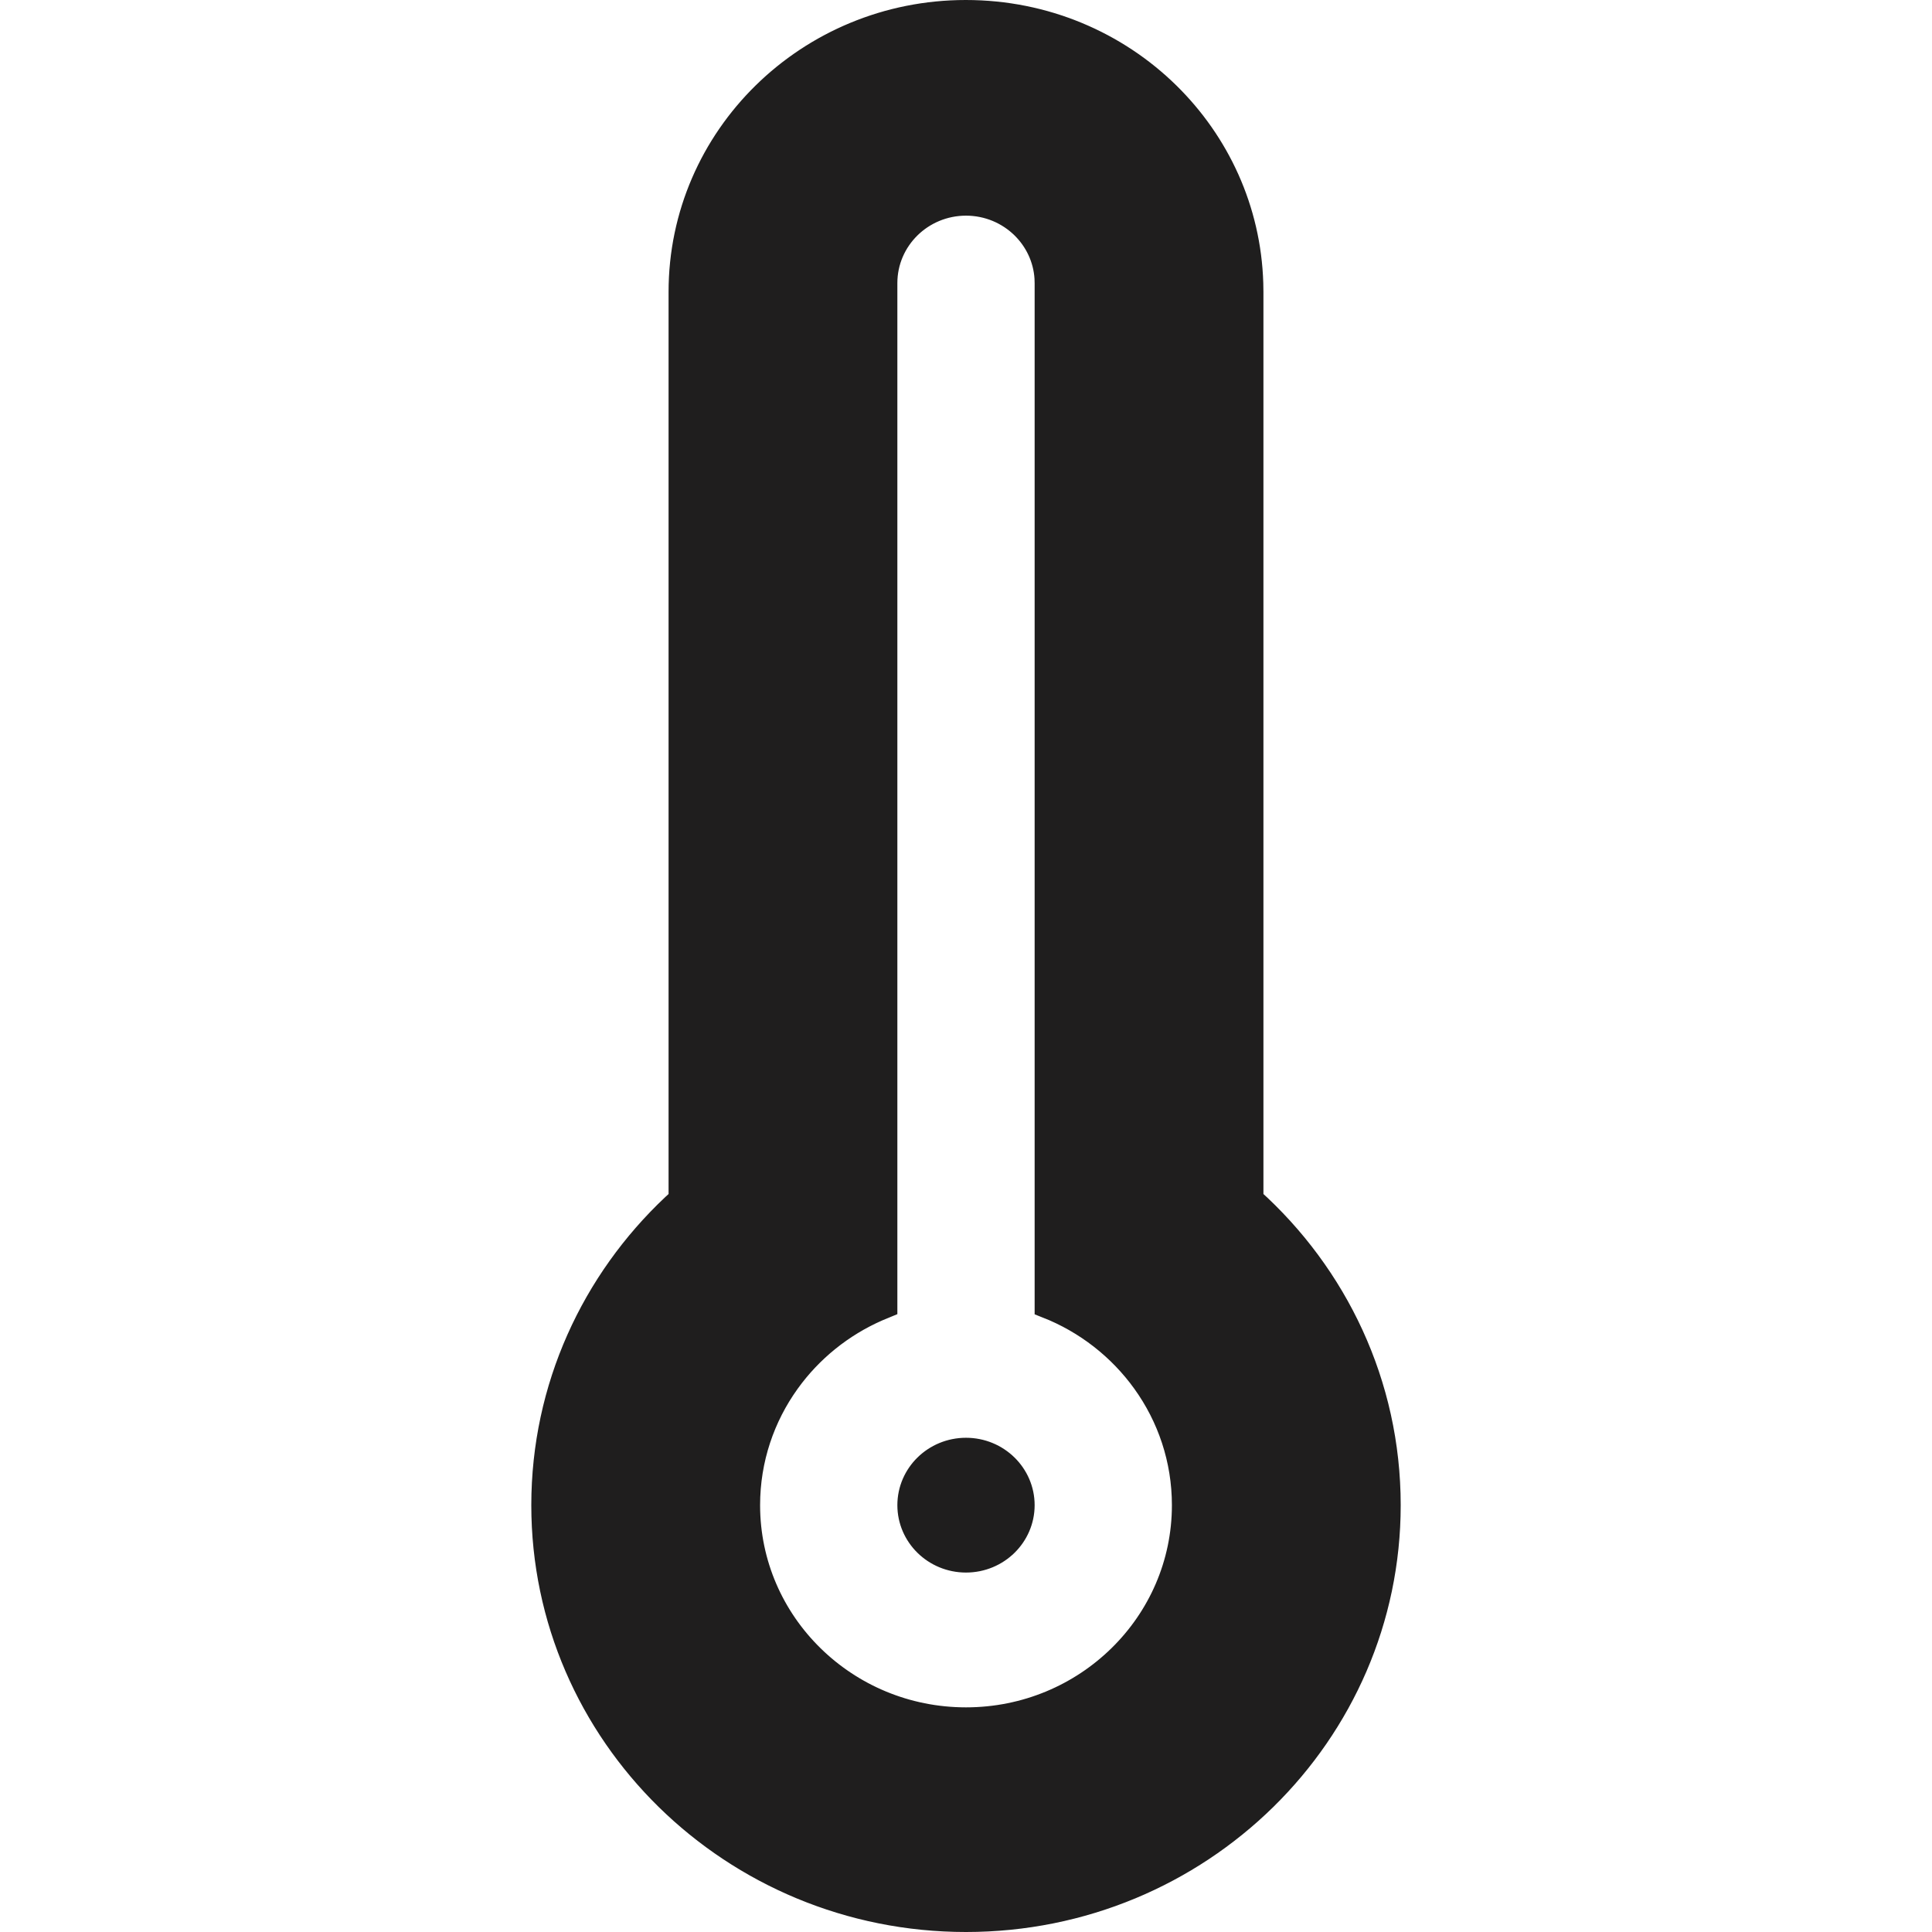<?xml version="1.0" encoding="UTF-8"?>
<svg width="80px" height="80px" viewBox="0 0 80 80" version="1.1" xmlns="http://www.w3.org/2000/svg" xmlns:xlink="http://www.w3.org/1999/xlink">
    <title>7A8AD41F-16BA-4587-9F08-78BBDA7B0AAC</title>
    <g id="🧬-Symbols" stroke="none" stroke-width="1" fill="none" fill-rule="evenodd">
        <g id="icons/temp-check">
            <rect id="icon-space" x="0" y="0" width="80" height="79.904"></rect>
            <path d="M39.992,0.5 C43.269,0.5 46.223,1.797 48.361,3.896 C50.416,5.914 51.717,8.674 51.81,11.731 L51.816,12.086 L51.816,49.661 C55.308,52.798 57.5,57.314 57.5,62.326 C57.5,67.065 55.541,71.357 52.376,74.465 C49.207,77.576 44.831,79.5 40,79.5 C35.169,79.5 30.793,77.576 27.624,74.465 C24.459,71.357 22.5,67.065 22.5,62.326 C22.5,57.453 24.572,53.053 27.896,49.926 L28.184,49.661 L28.184,12.086 C28.184,8.887 29.505,5.992 31.639,3.896 C33.777,1.797 36.73,0.5 39.992,0.5 Z M40,8.43 C39.079,8.43 38.244,8.798 37.64,9.391 C37.033,9.988 36.658,10.812 36.658,11.721 L36.658,11.721 L36.658,54.082 L36.335,54.216 C34.842,54.87 33.562,55.91 32.628,57.208 C31.586,58.655 30.974,60.421 30.974,62.326 C30.974,64.775 31.985,66.995 33.622,68.601 C35.255,70.205 37.51,71.198 40,71.198 C42.49,71.198 44.745,70.205 46.378,68.601 C48.015,66.995 49.026,64.775 49.026,62.326 C49.026,60.421 48.414,58.655 47.372,57.208 C46.371,55.818 44.974,54.722 43.342,54.082 L43.342,54.082 L43.342,11.721 L43.336,11.513 C43.283,10.686 42.92,9.942 42.36,9.391 C41.756,8.798 40.921,8.43 40,8.43 Z M40,60.035 C40.647,60.035 41.234,60.292 41.659,60.709 C42.08,61.123 42.342,61.694 42.342,62.326 C42.342,62.957 42.08,63.528 41.659,63.942 C41.234,64.359 40.647,64.616 40,64.616 C39.353,64.616 38.766,64.359 38.341,63.942 C37.92,63.528 37.658,62.957 37.658,62.326 C37.658,61.694 37.92,61.123 38.341,60.709 C38.766,60.292 39.353,60.035 40,60.035 Z" stroke="#1F1E1E" fill="#1F1E1E"></path>
        </g>
    </g>
</svg>